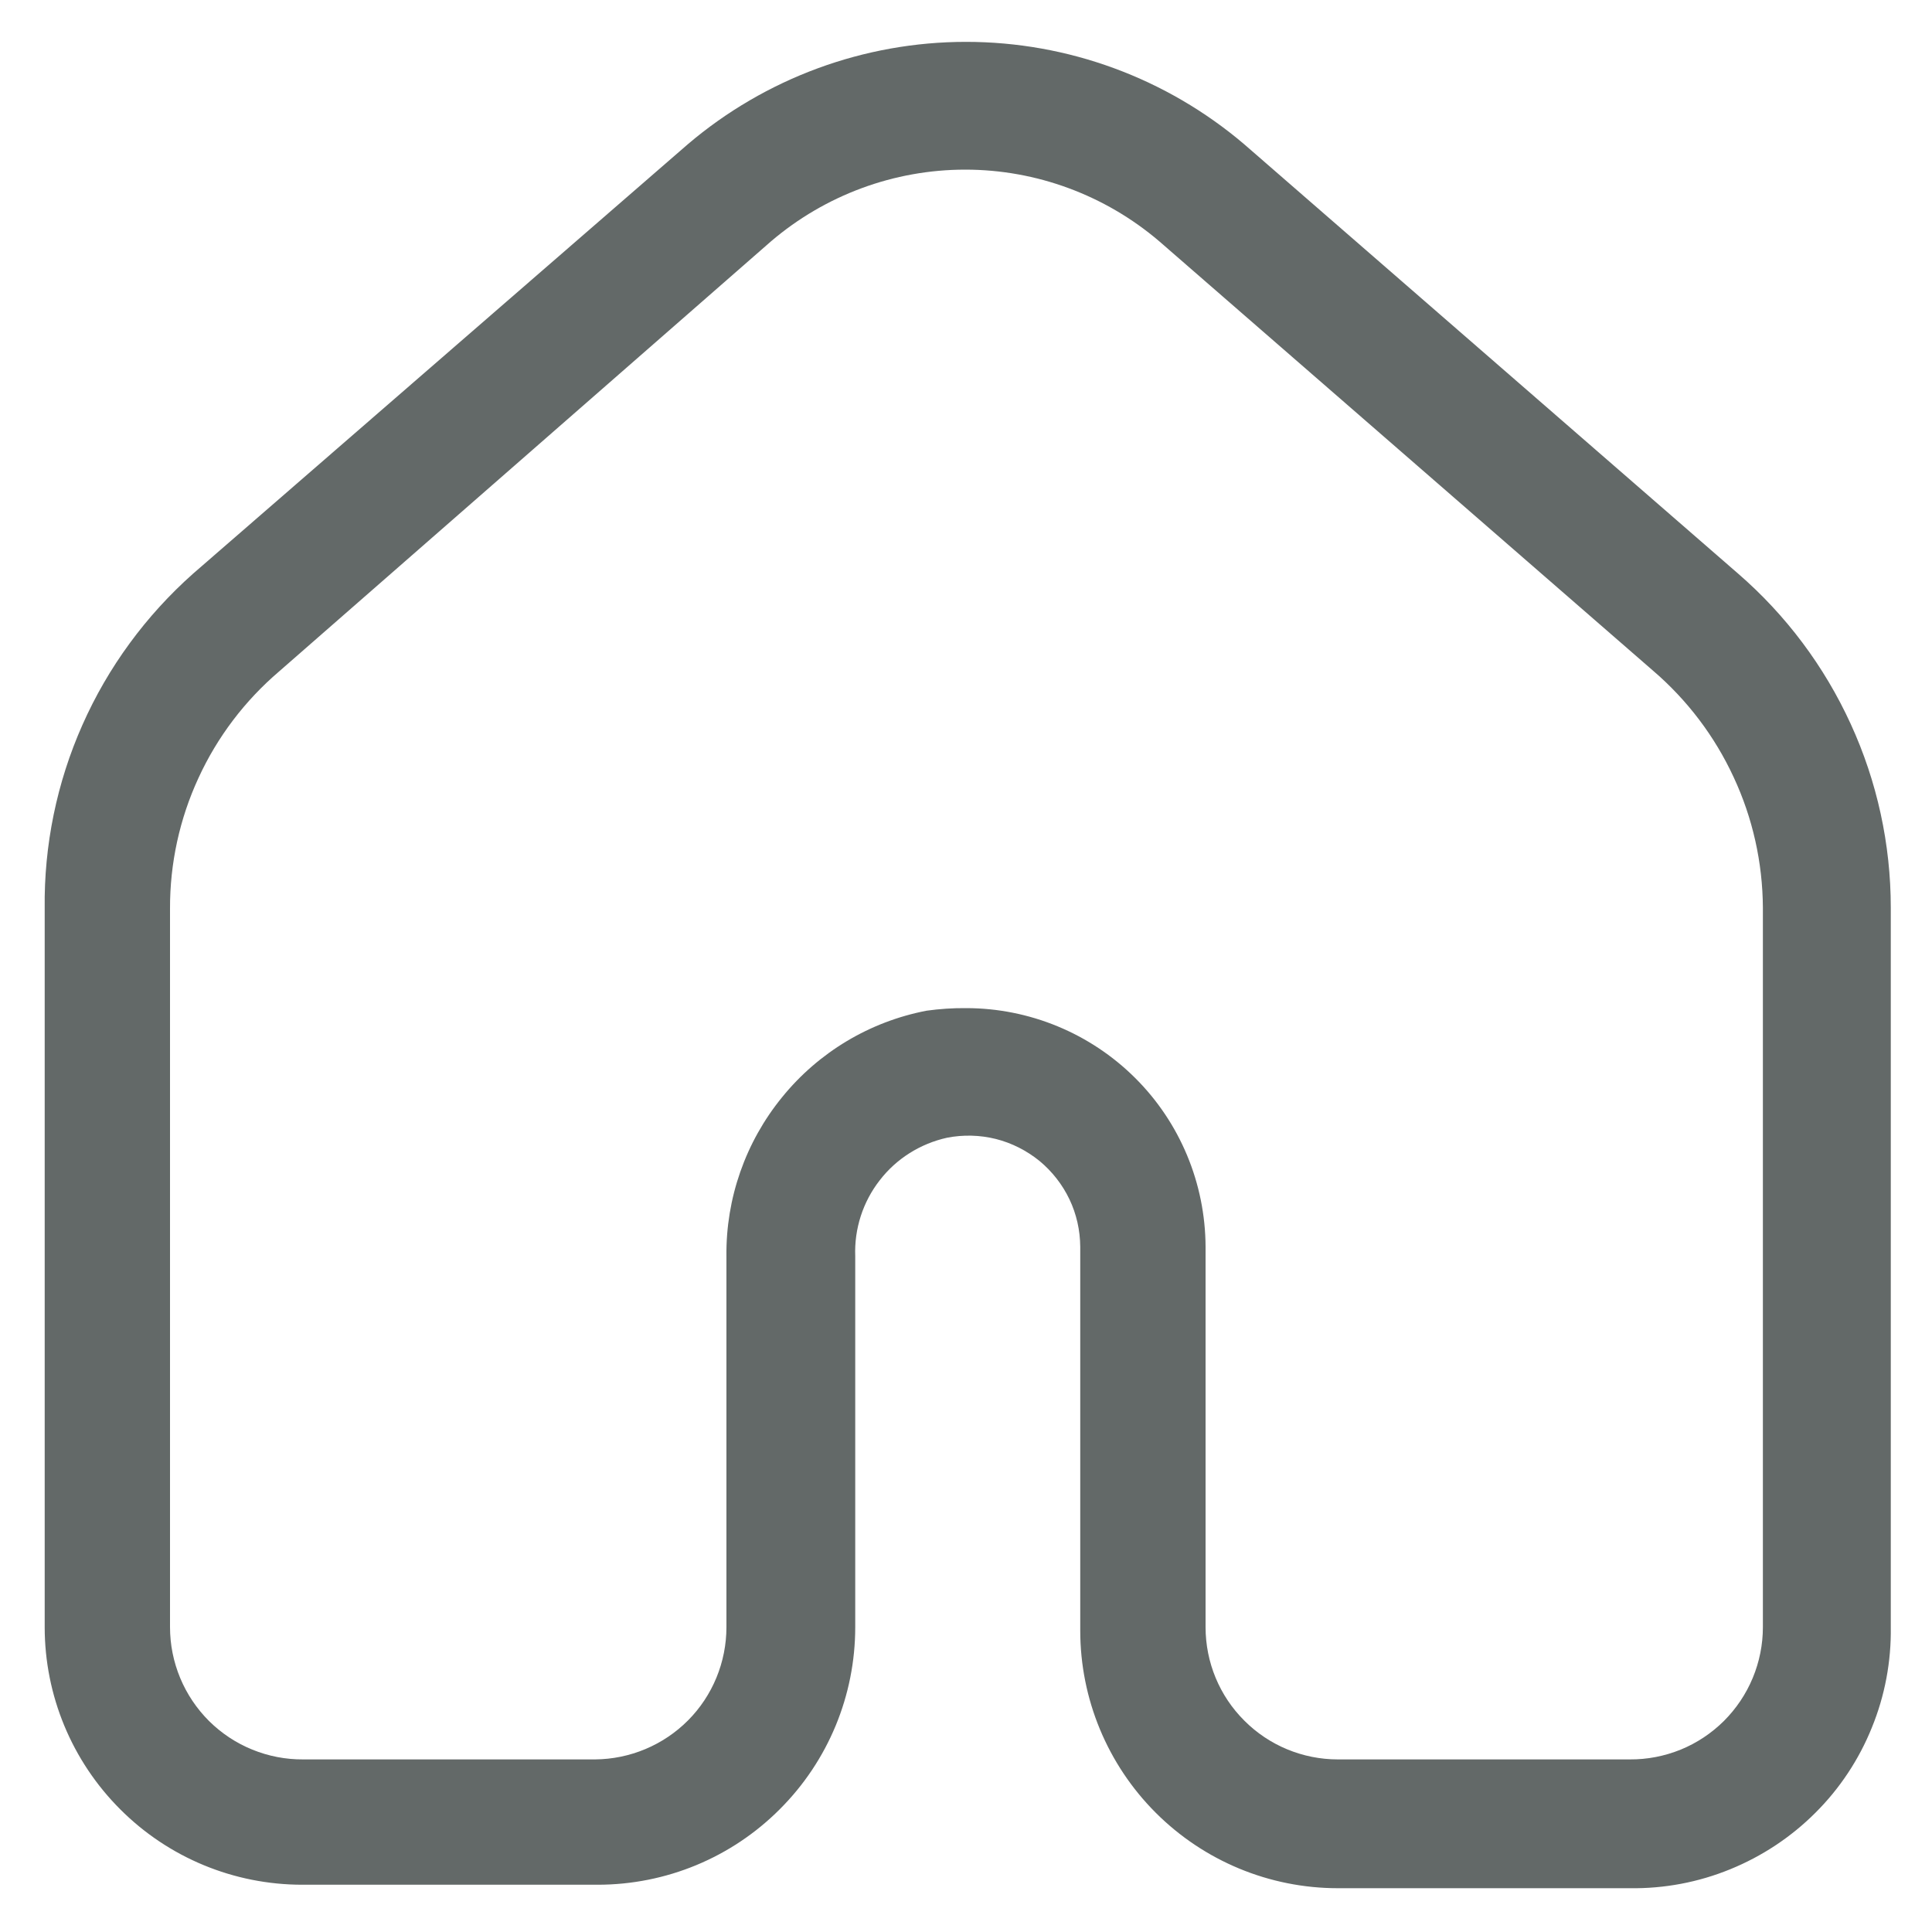 <svg width="15" height="15" viewBox="0 0 15 15" fill="none" xmlns="http://www.w3.org/2000/svg">
<path d="M12.654 14.66H10.387C9.856 14.66 9.348 14.449 8.973 14.074C8.598 13.699 8.387 13.19 8.387 12.66V9.68C8.386 9.552 8.358 9.426 8.303 9.311C8.248 9.196 8.168 9.094 8.07 9.013C7.971 8.933 7.855 8.874 7.732 8.843C7.608 8.812 7.479 8.809 7.354 8.833C7.146 8.879 6.96 8.995 6.83 9.164C6.699 9.332 6.632 9.541 6.64 9.753V12.633C6.64 13.164 6.43 13.672 6.054 14.047C5.679 14.423 5.171 14.633 4.64 14.633H2.347C1.816 14.633 1.308 14.423 0.933 14.047C0.558 13.672 0.347 13.164 0.347 12.633V7.053C0.341 6.563 0.441 6.076 0.64 5.628C0.839 5.179 1.133 4.779 1.5 4.453L5.34 1.12C5.943 0.607 6.709 0.325 7.5 0.325C8.292 0.325 9.057 0.607 9.66 1.12L13.494 4.453C13.866 4.775 14.164 5.173 14.369 5.621C14.574 6.068 14.68 6.555 14.68 7.047V12.633C14.684 12.9 14.634 13.166 14.533 13.413C14.433 13.661 14.284 13.886 14.095 14.074C13.906 14.263 13.681 14.412 13.433 14.513C13.186 14.614 12.921 14.664 12.654 14.66ZM7.5 7.827C7.992 7.827 8.464 8.022 8.813 8.369C9.162 8.716 9.358 9.188 9.36 9.68V12.633C9.36 12.906 9.468 13.167 9.661 13.359C9.853 13.552 10.115 13.66 10.387 13.66H12.654C12.789 13.661 12.923 13.635 13.049 13.584C13.174 13.533 13.288 13.457 13.384 13.362C13.48 13.266 13.556 13.153 13.608 13.028C13.66 12.903 13.687 12.769 13.687 12.633V7.047C13.685 6.697 13.608 6.351 13.46 6.034C13.313 5.716 13.099 5.434 12.834 5.207L9 1.873C8.58 1.515 8.046 1.317 7.494 1.317C6.941 1.317 6.407 1.515 5.987 1.873L2.167 5.213C1.901 5.44 1.687 5.722 1.541 6.04C1.394 6.358 1.319 6.704 1.32 7.053V12.633C1.32 12.769 1.347 12.903 1.399 13.028C1.451 13.153 1.527 13.266 1.623 13.362C1.719 13.457 1.833 13.533 1.959 13.584C2.084 13.635 2.218 13.661 2.354 13.66H4.62C4.891 13.658 5.151 13.549 5.342 13.357C5.533 13.165 5.64 12.904 5.64 12.633V9.753C5.635 9.304 5.788 8.867 6.072 8.519C6.355 8.17 6.752 7.932 7.194 7.847C7.295 7.833 7.398 7.826 7.5 7.827Z" fill="#636968"/>
</svg>
